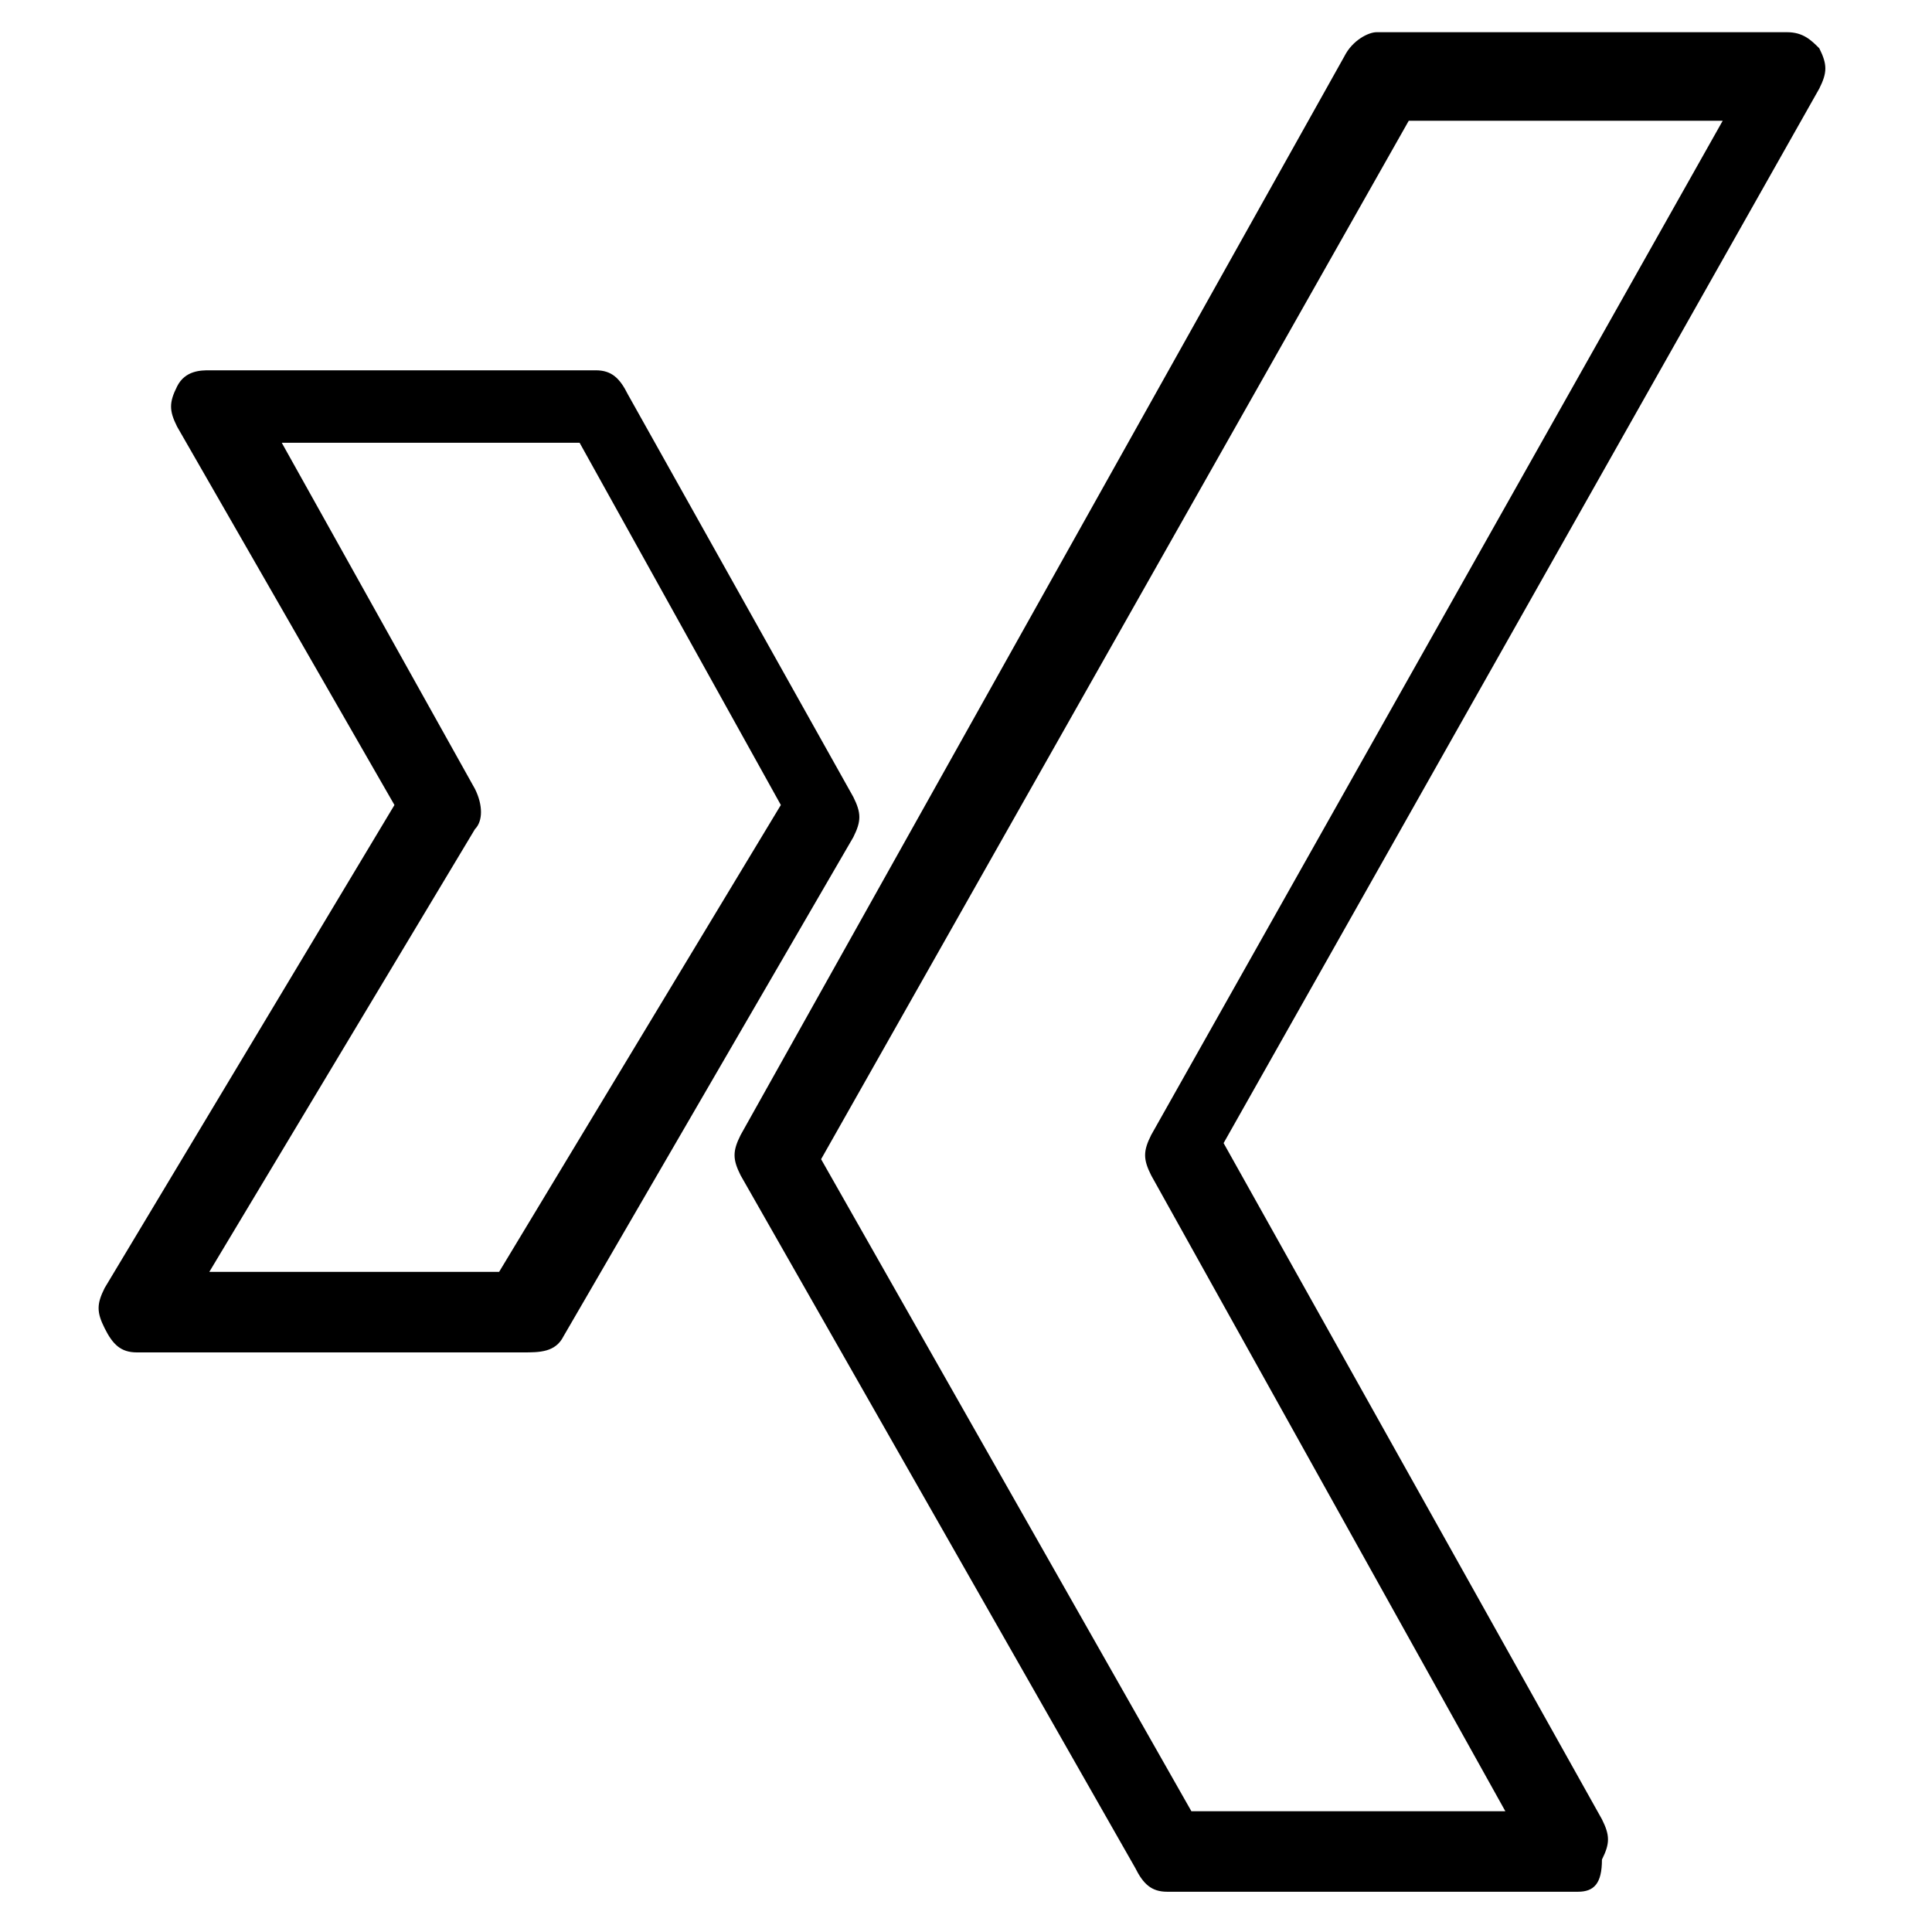 <?xml version="1.0" ?><!DOCTYPE svg  PUBLIC '-//W3C//DTD SVG 1.1//EN'  'http://www.w3.org/Graphics/SVG/1.1/DTD/svg11.dtd'><svg enable-background="new 0 0 24 24" height="24px" id="Layer_1" version="1.1" viewBox="0 0 24 24" width="24px" xml:space="preserve" xmlns="http://www.w3.org/2000/svg" xmlns:xlink="http://www.w3.org/1999/xlink"><g><g><path d="M19.6,23.5h-5.1c-0.2,0-0.3-0.1-0.4-0.3l-4.9-8.6c-0.1-0.2-0.1-0.3,0-0.5l7.5-13.4c0.1-0.2,0.3-0.3,0.4-0.3h5.1    c0.2,0,0.3,0.1,0.4,0.2c0.1,0.2,0.1,0.3,0,0.5l-7.4,13.1l4.7,8.4c0.1,0.2,0.1,0.3,0,0.5C19.9,23.4,19.8,23.5,19.6,23.5z     M14.8,22.5h3.9l-4.4-7.9c-0.1-0.2-0.1-0.3,0-0.5l7.1-12.6h-3.9l-7.3,12.9L14.8,22.5z"/></g><g><path d="M6.5,16.8H1.7c-0.2,0-0.3-0.1-0.4-0.3c-0.1-0.2-0.1-0.3,0-0.5l3.6-6L2.2,5.3c-0.1-0.2-0.1-0.3,0-0.5    c0.1-0.2,0.3-0.2,0.4-0.2h4.8c0.2,0,0.3,0.1,0.4,0.3l2.8,5c0.1,0.2,0.1,0.3,0,0.5L7,16.6C6.9,16.8,6.7,16.8,6.5,16.8z M2.6,15.8    h3.6l3.5-5.8L7.2,5.5H3.5l2.4,4.3C6,10,6,10.2,5.9,10.3L2.6,15.8z"/></g></g></svg>